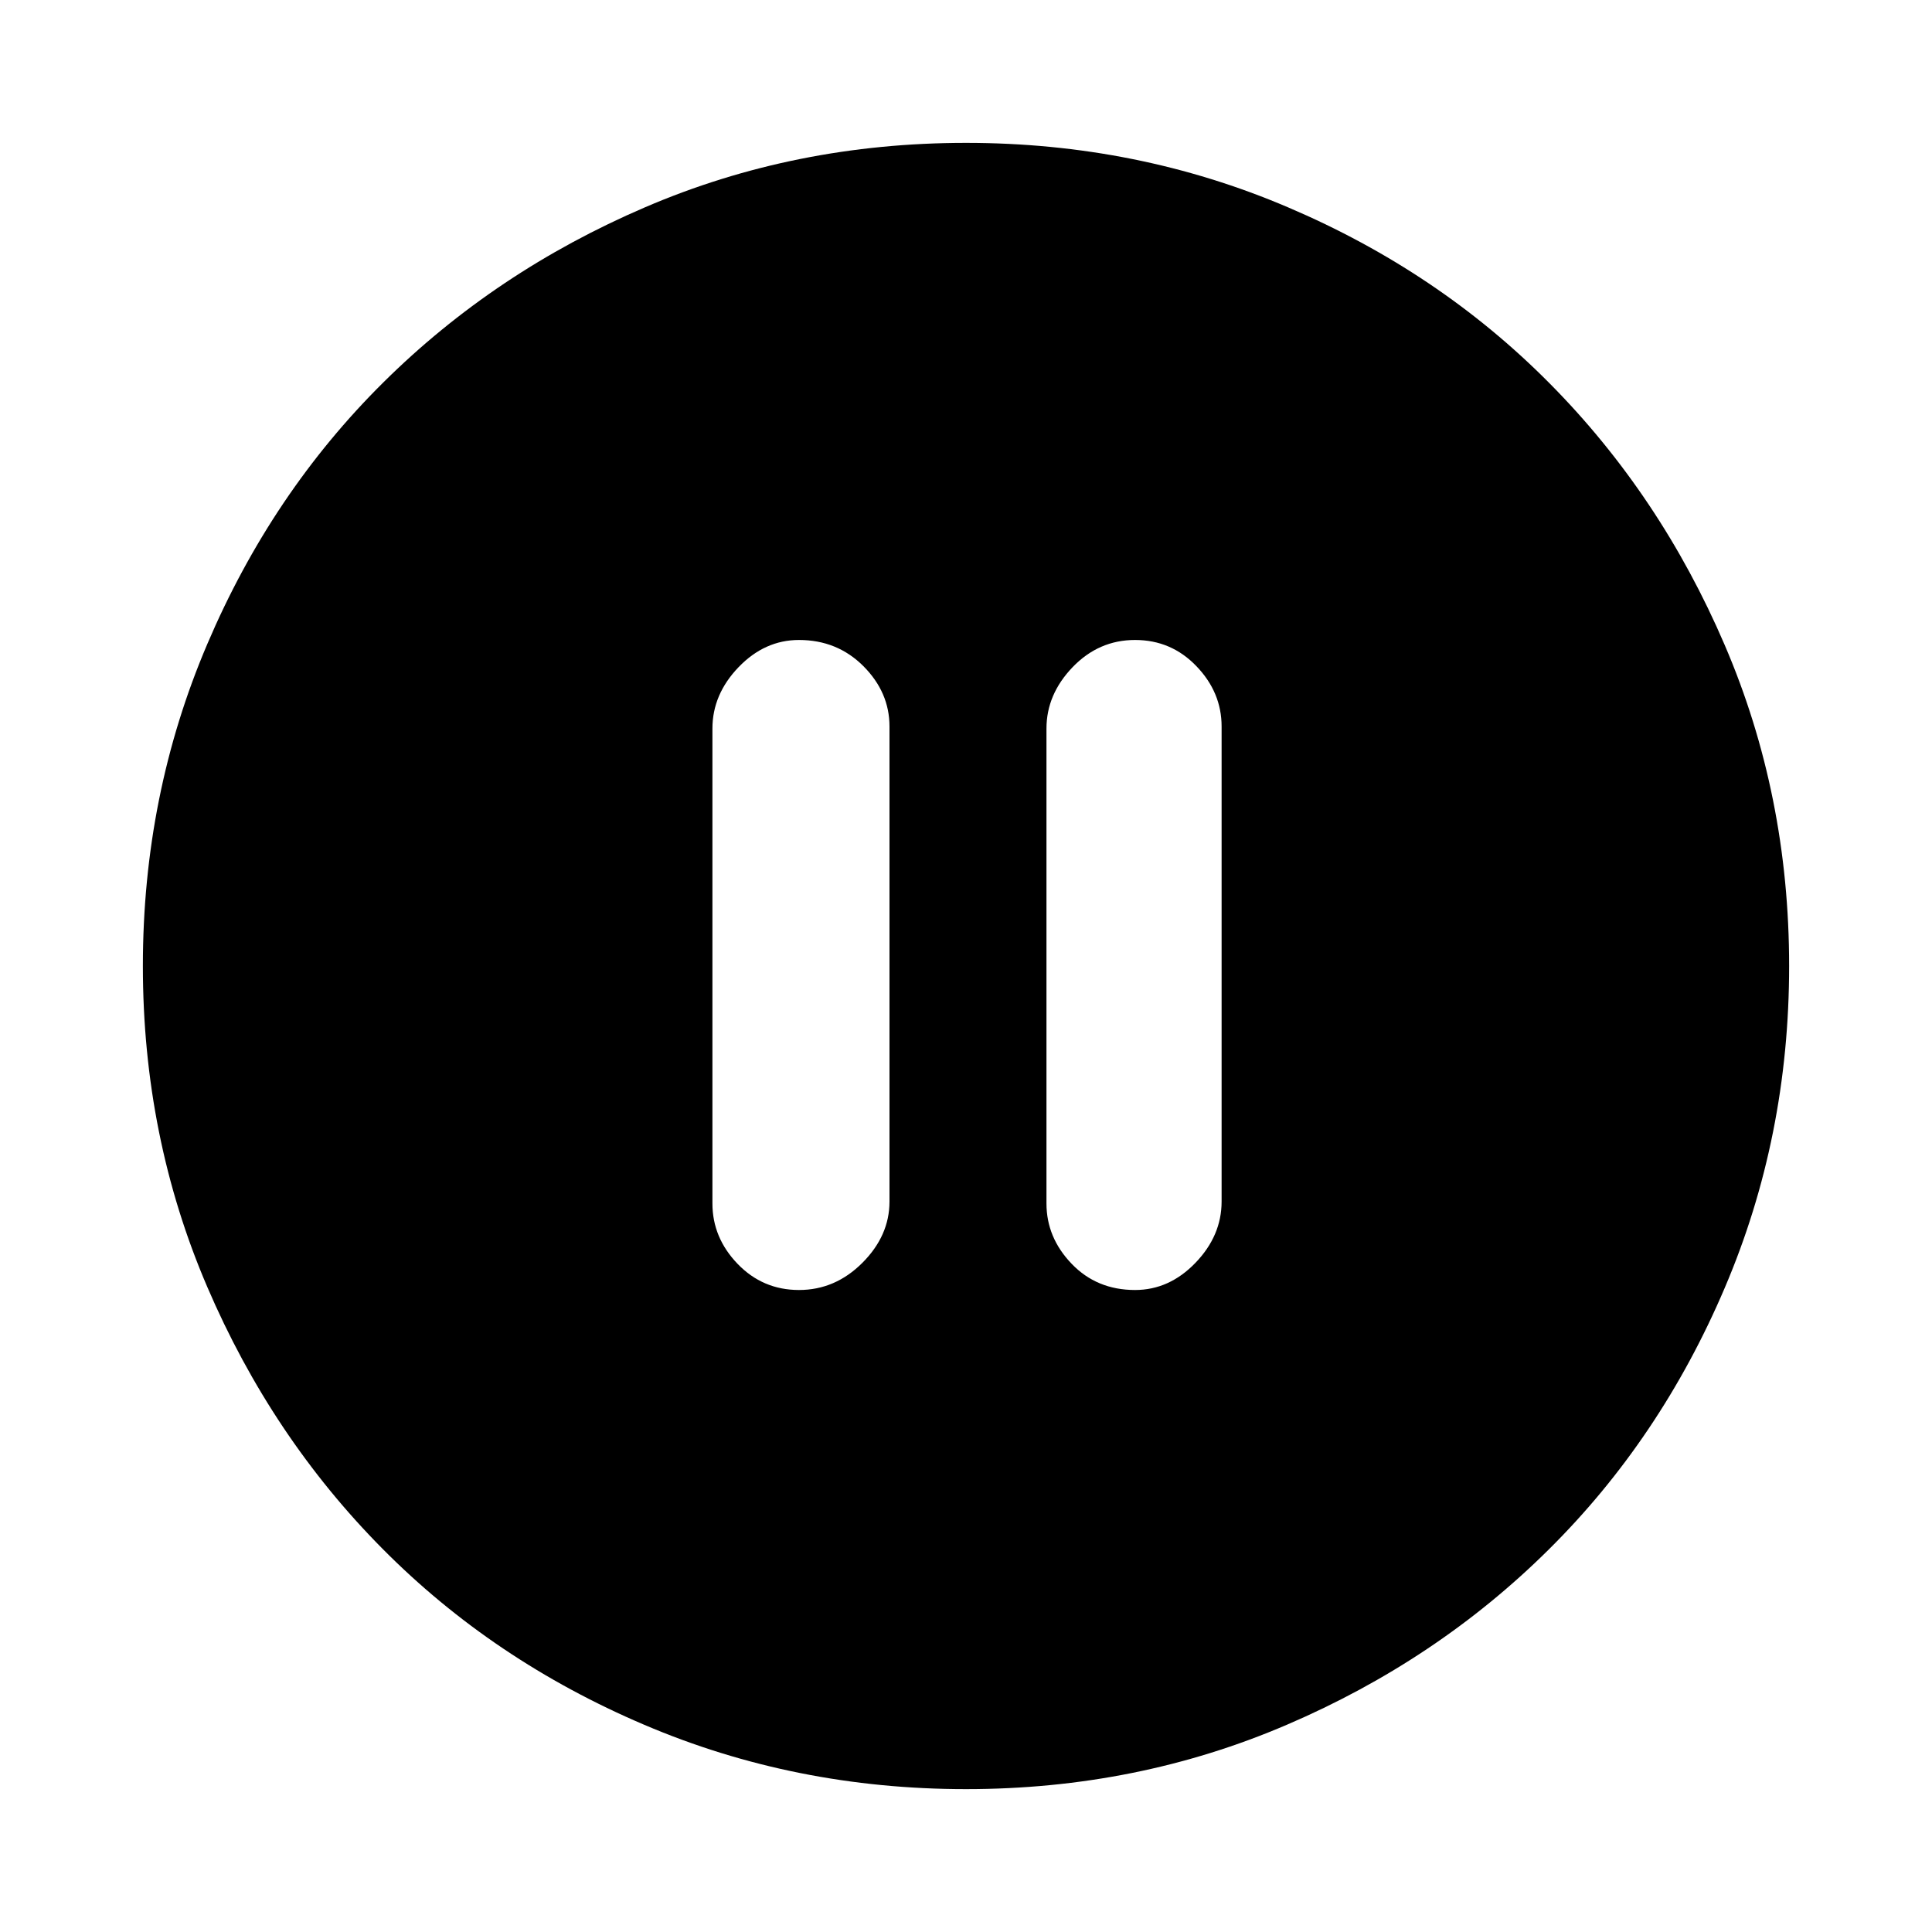 <svg xmlns="http://www.w3.org/2000/svg" height="20" width="20"><path d="M8.271 13.354Q8.646 13.354 8.927 13.073Q9.208 12.792 9.208 12.438V7.521Q9.208 7.167 8.938 6.896Q8.667 6.625 8.271 6.625Q7.917 6.625 7.646 6.906Q7.375 7.188 7.375 7.542V12.458Q7.375 12.812 7.635 13.083Q7.896 13.354 8.271 13.354ZM11.75 13.354Q12.104 13.354 12.375 13.073Q12.646 12.792 12.646 12.438V7.521Q12.646 7.167 12.385 6.896Q12.125 6.625 11.75 6.625Q11.375 6.625 11.104 6.906Q10.833 7.188 10.833 7.542V12.458Q10.833 12.812 11.094 13.083Q11.354 13.354 11.75 13.354ZM10 18.521Q8.229 18.521 6.667 17.854Q5.104 17.188 3.958 16.031Q2.812 14.875 2.146 13.323Q1.479 11.771 1.479 10Q1.479 8.229 2.146 6.667Q2.812 5.104 3.969 3.958Q5.125 2.812 6.677 2.146Q8.229 1.479 10 1.479Q11.771 1.479 13.333 2.146Q14.896 2.812 16.042 3.969Q17.188 5.125 17.854 6.677Q18.521 8.229 18.521 10Q18.521 11.771 17.854 13.333Q17.188 14.896 16.031 16.042Q14.875 17.188 13.323 17.854Q11.771 18.521 10 18.521Z"/></svg>
